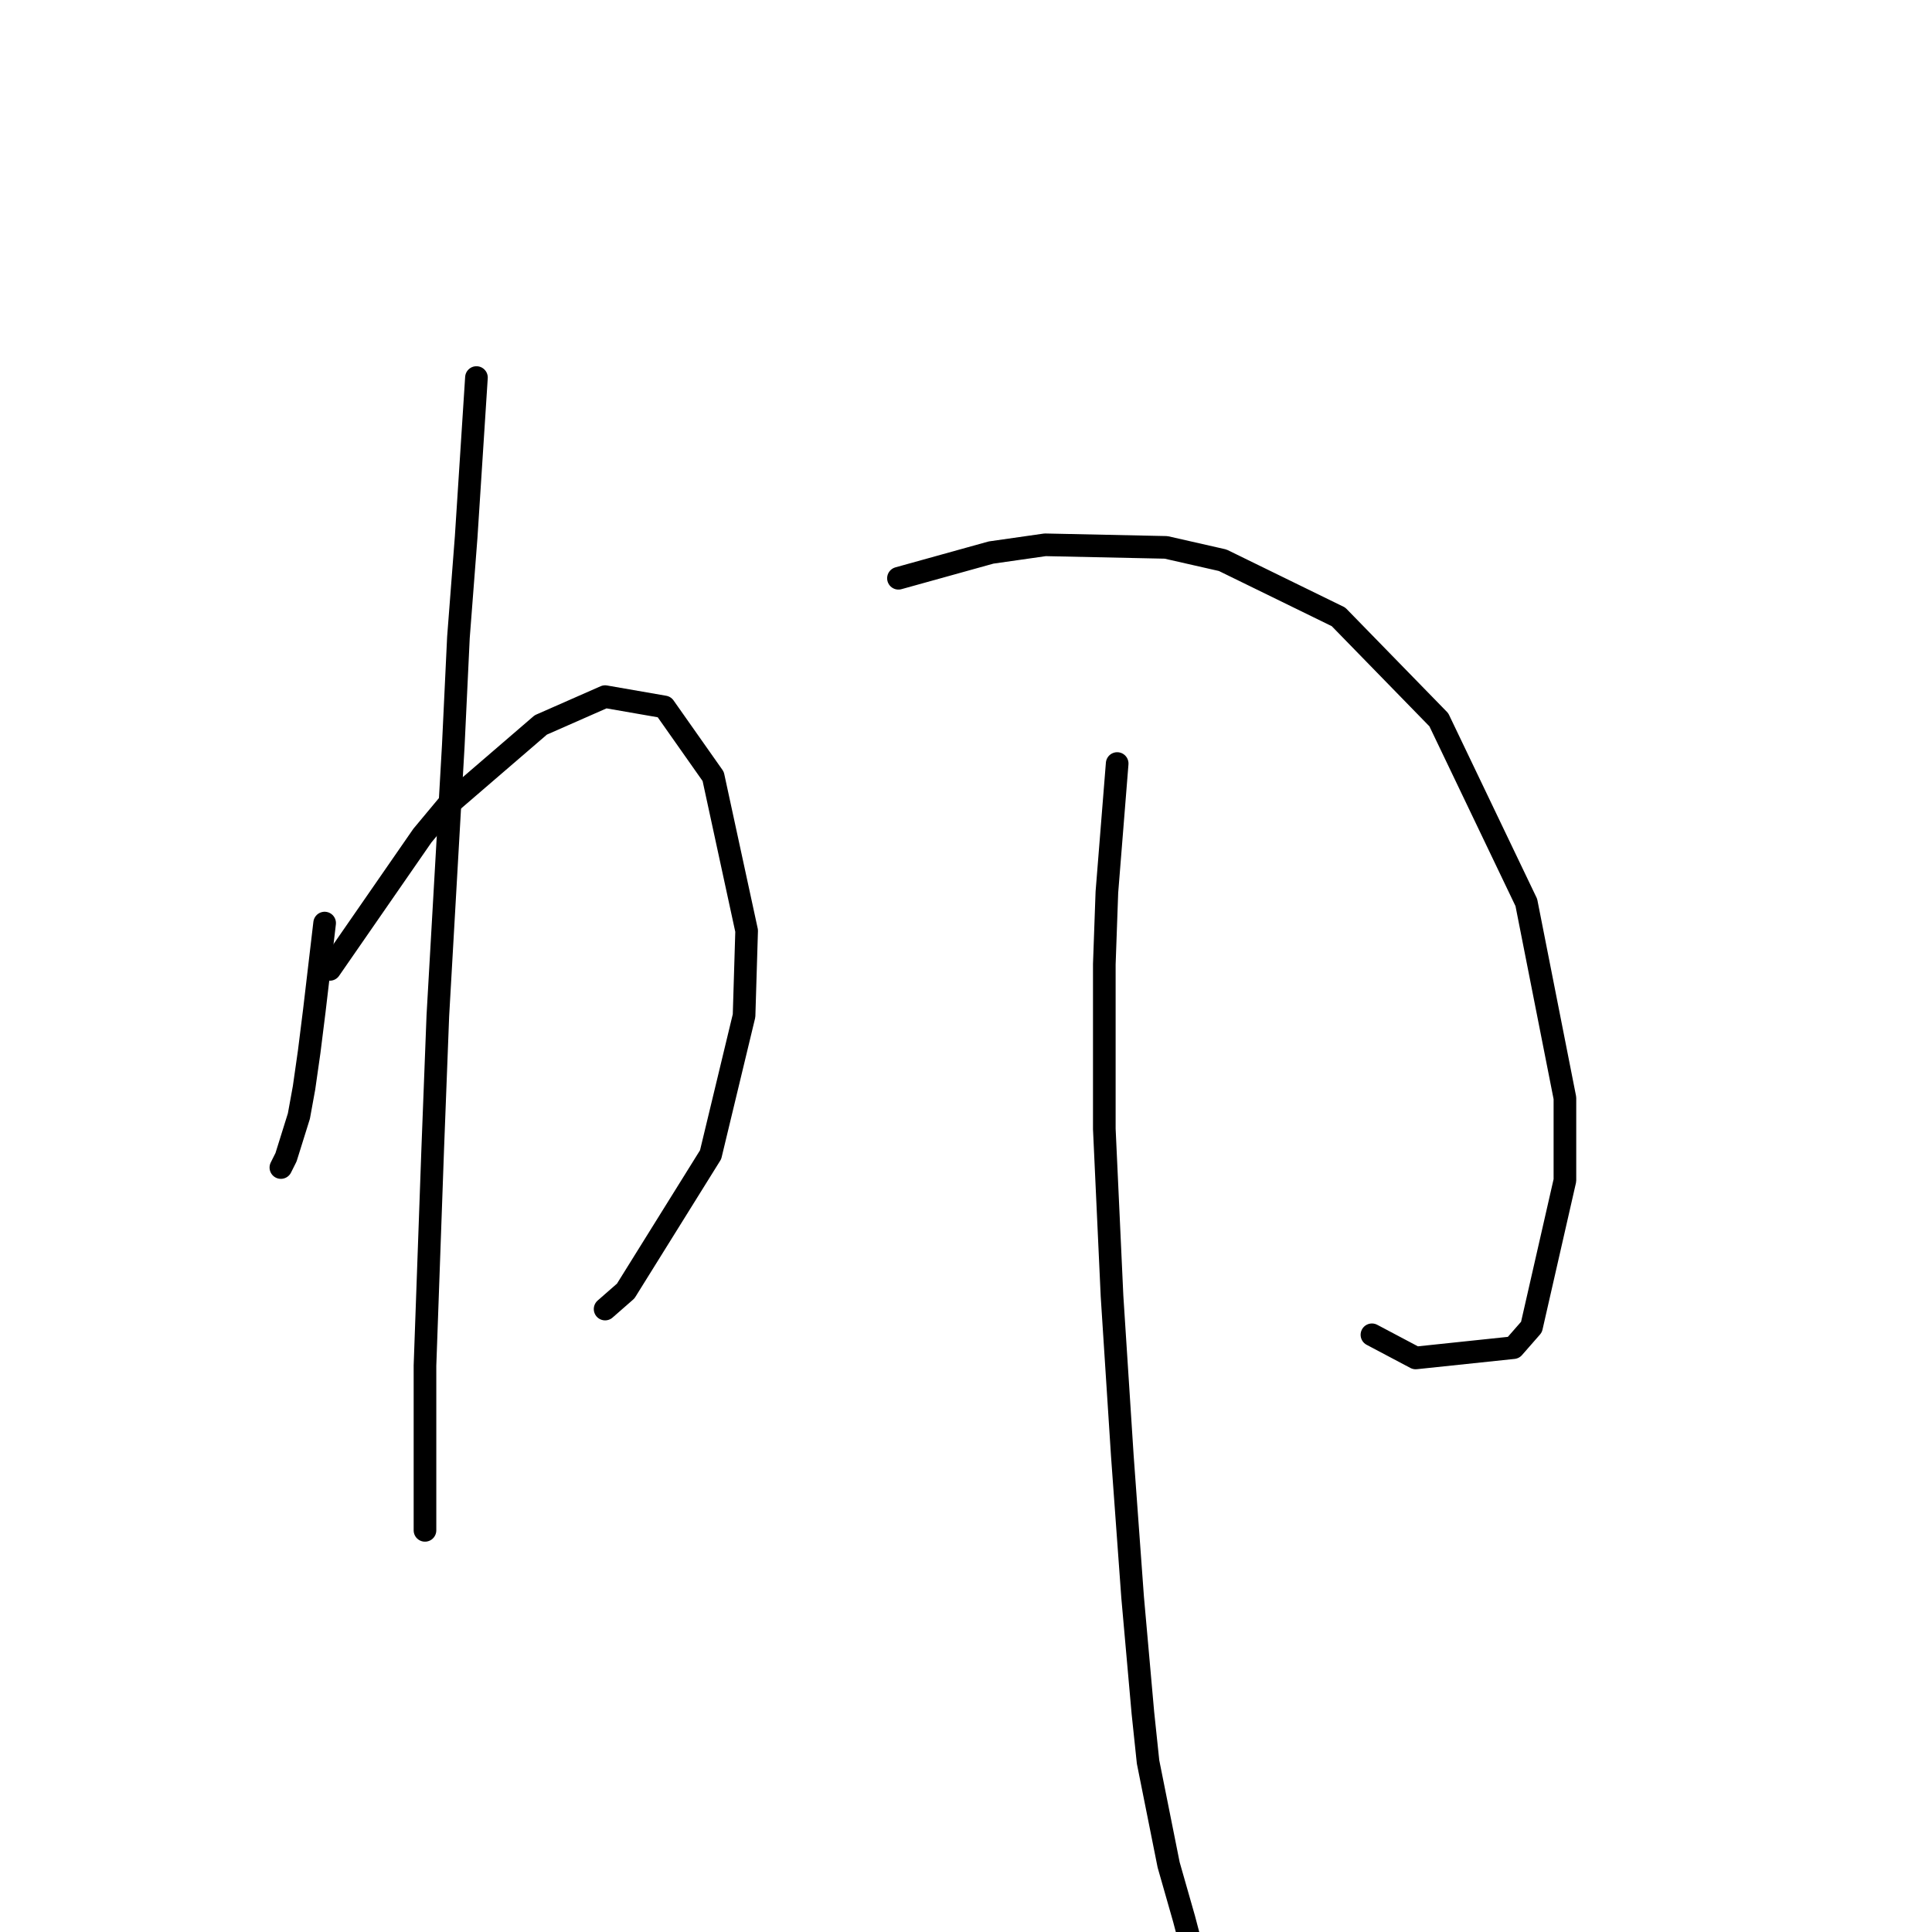 <?xml version="1.0" standalone="no"?>
    <svg width="256" height="256" xmlns="http://www.w3.org/2000/svg" version="1.1">
    <polyline stroke="black" stroke-width="3" stroke-linecap="round" fill="transparent" stroke-linejoin="round" points="43.015 122.312 42.333 128.109 41.651 133.905 40.969 139.36 40.287 144.134 39.605 147.885 37.9 153.34 37.218 154.704 37.218 154.704 " />
        <polyline stroke="black" stroke-width="3" stroke-linecap="round" fill="transparent" stroke-linejoin="round" points="43.697 128.45 49.834 119.584 55.972 110.719 59.381 106.628 71.656 96.058 80.18 92.307 88.022 93.671 94.501 102.877 98.933 123.335 98.592 134.587 94.16 152.999 82.908 171.07 80.18 173.457 80.18 173.457 " />
        <polyline stroke="black" stroke-width="3" stroke-linecap="round" fill="transparent" stroke-linejoin="round" points="63.132 50.027 62.45 60.597 61.768 71.167 60.745 84.465 60.063 98.786 58.017 134.587 57.335 152.317 56.312 180.958 56.312 202.78 56.312 202.78 " />
        <polyline stroke="black" stroke-width="3" stroke-linecap="round" fill="transparent" stroke-linejoin="round" points="119.05 76.623 125.188 74.918 131.325 73.213 138.485 72.19 154.511 72.531 162.012 74.236 177.355 81.737 190.653 95.376 202.246 119.584 207.36 145.498 207.36 156.409 202.928 175.844 200.541 178.571 187.584 179.935 181.788 176.867 181.788 176.867 " />
        <polyline stroke="black" stroke-width="3" stroke-linecap="round" fill="transparent" stroke-linejoin="round" points="148.032 101.172 147.35 109.696 146.668 118.221 146.327 127.768 146.327 149.589 147.35 171.752 148.714 192.892 150.078 211.645 151.442 226.989 152.124 233.467 154.852 247.105 156.897 254.266 158.602 260.744 158.943 265.859 158.602 268.245 158.602 268.245 " />
        </svg>